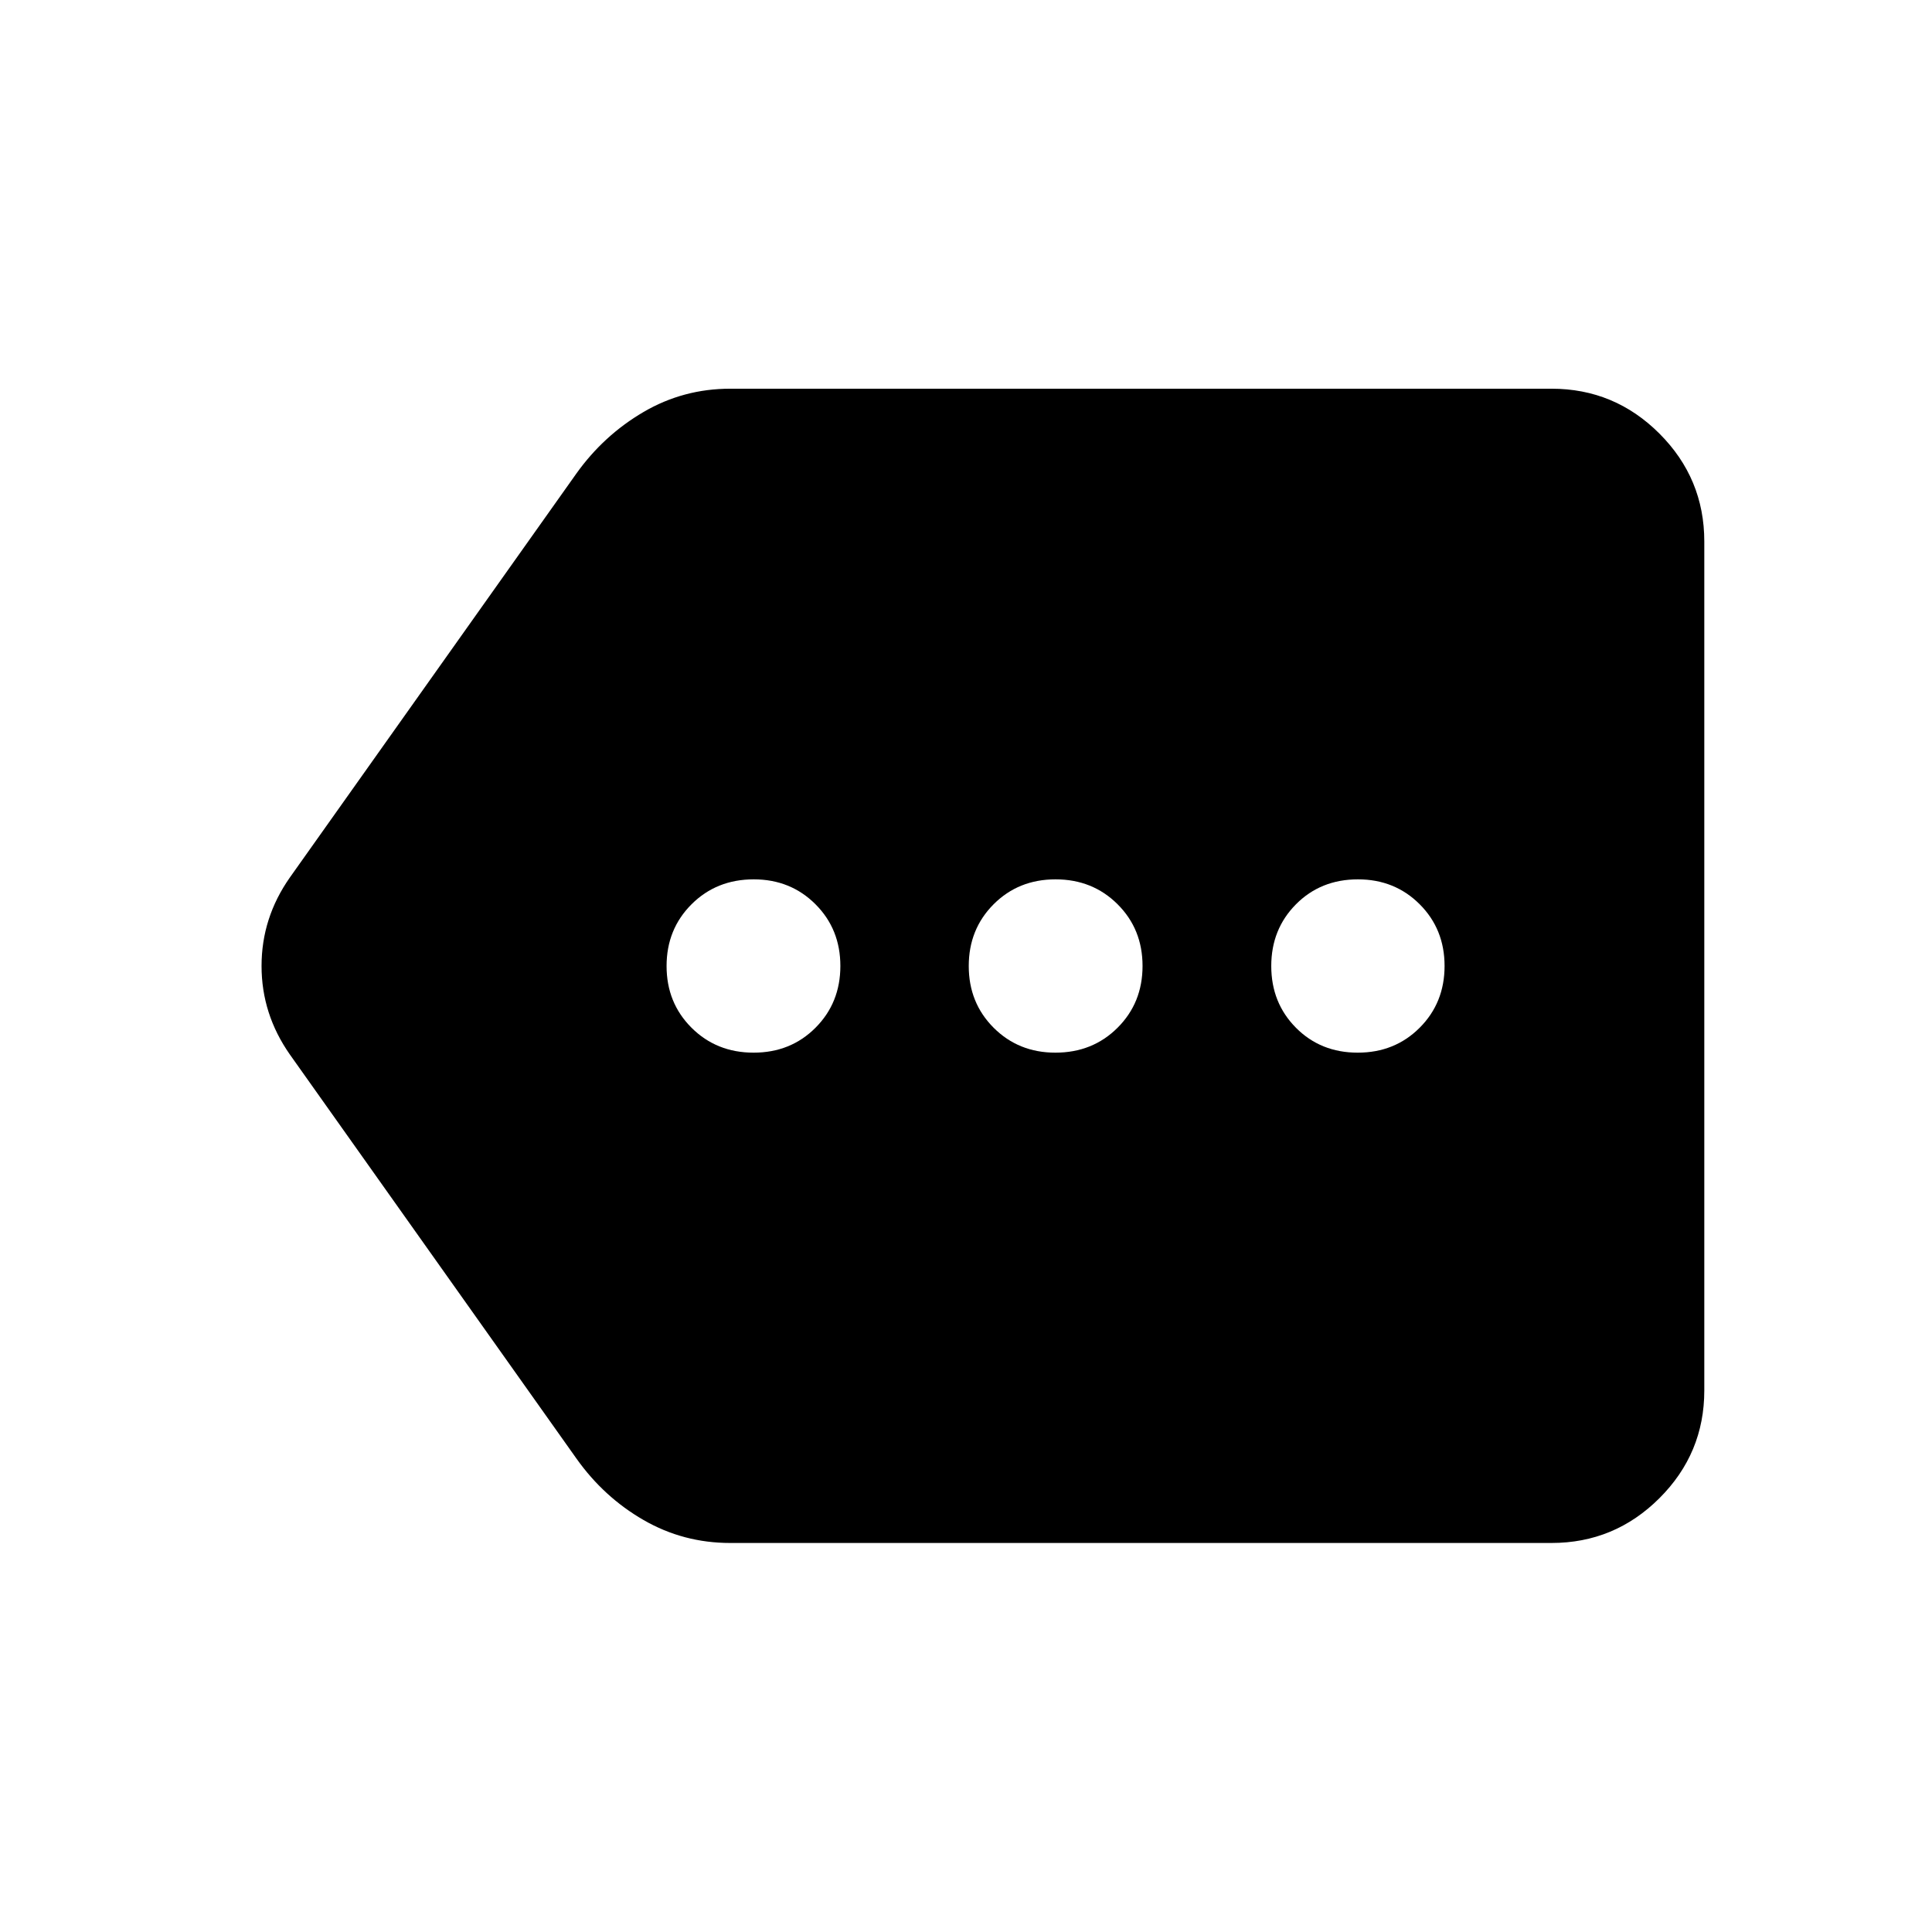 <svg xmlns="http://www.w3.org/2000/svg" height="40" viewBox="0 -960 960 960" width="40"><path d="M362.87-193.304q-23.339 0-43.106-11.412-19.767-11.413-33.322-30.523L144.05-435.993q-14.086-20.1-14.086-44.028 0-23.928 14.086-43.986l142.392-200.754q13.55-18.946 33.32-30.52 19.769-11.574 43.108-11.574h408.072q31.314 0 53.614 22.299 22.299 22.3 22.299 53.614v421.884q0 31.249-22.299 53.501-22.3 22.253-53.614 22.253H362.87Zm11.581-243.638q18.417 0 30.769-12.383 12.352-12.383 12.352-30.689t-12.374-30.675q-12.374-12.369-30.667-12.369-18.496 0-30.905 12.383-12.409 12.383-12.409 30.689t12.409 30.675q12.409 12.369 30.825 12.369Zm149.96 0q18.496 0 30.905-12.383 12.409-12.383 12.409-30.689t-12.409-30.675q-12.409-12.369-30.825-12.369-18.417 0-30.769 12.383-12.352 12.383-12.352 30.689t12.374 30.675q12.374 12.369 30.667 12.369Zm150.232 0q18.416 0 30.785-12.383 12.37-12.383 12.37-30.689t-12.375-30.675q-12.374-12.369-30.667-12.369-18.495 0-30.785 12.383-12.289 12.383-12.289 30.689t12.272 30.675q12.273 12.369 30.689 12.369Z"/></svg>
